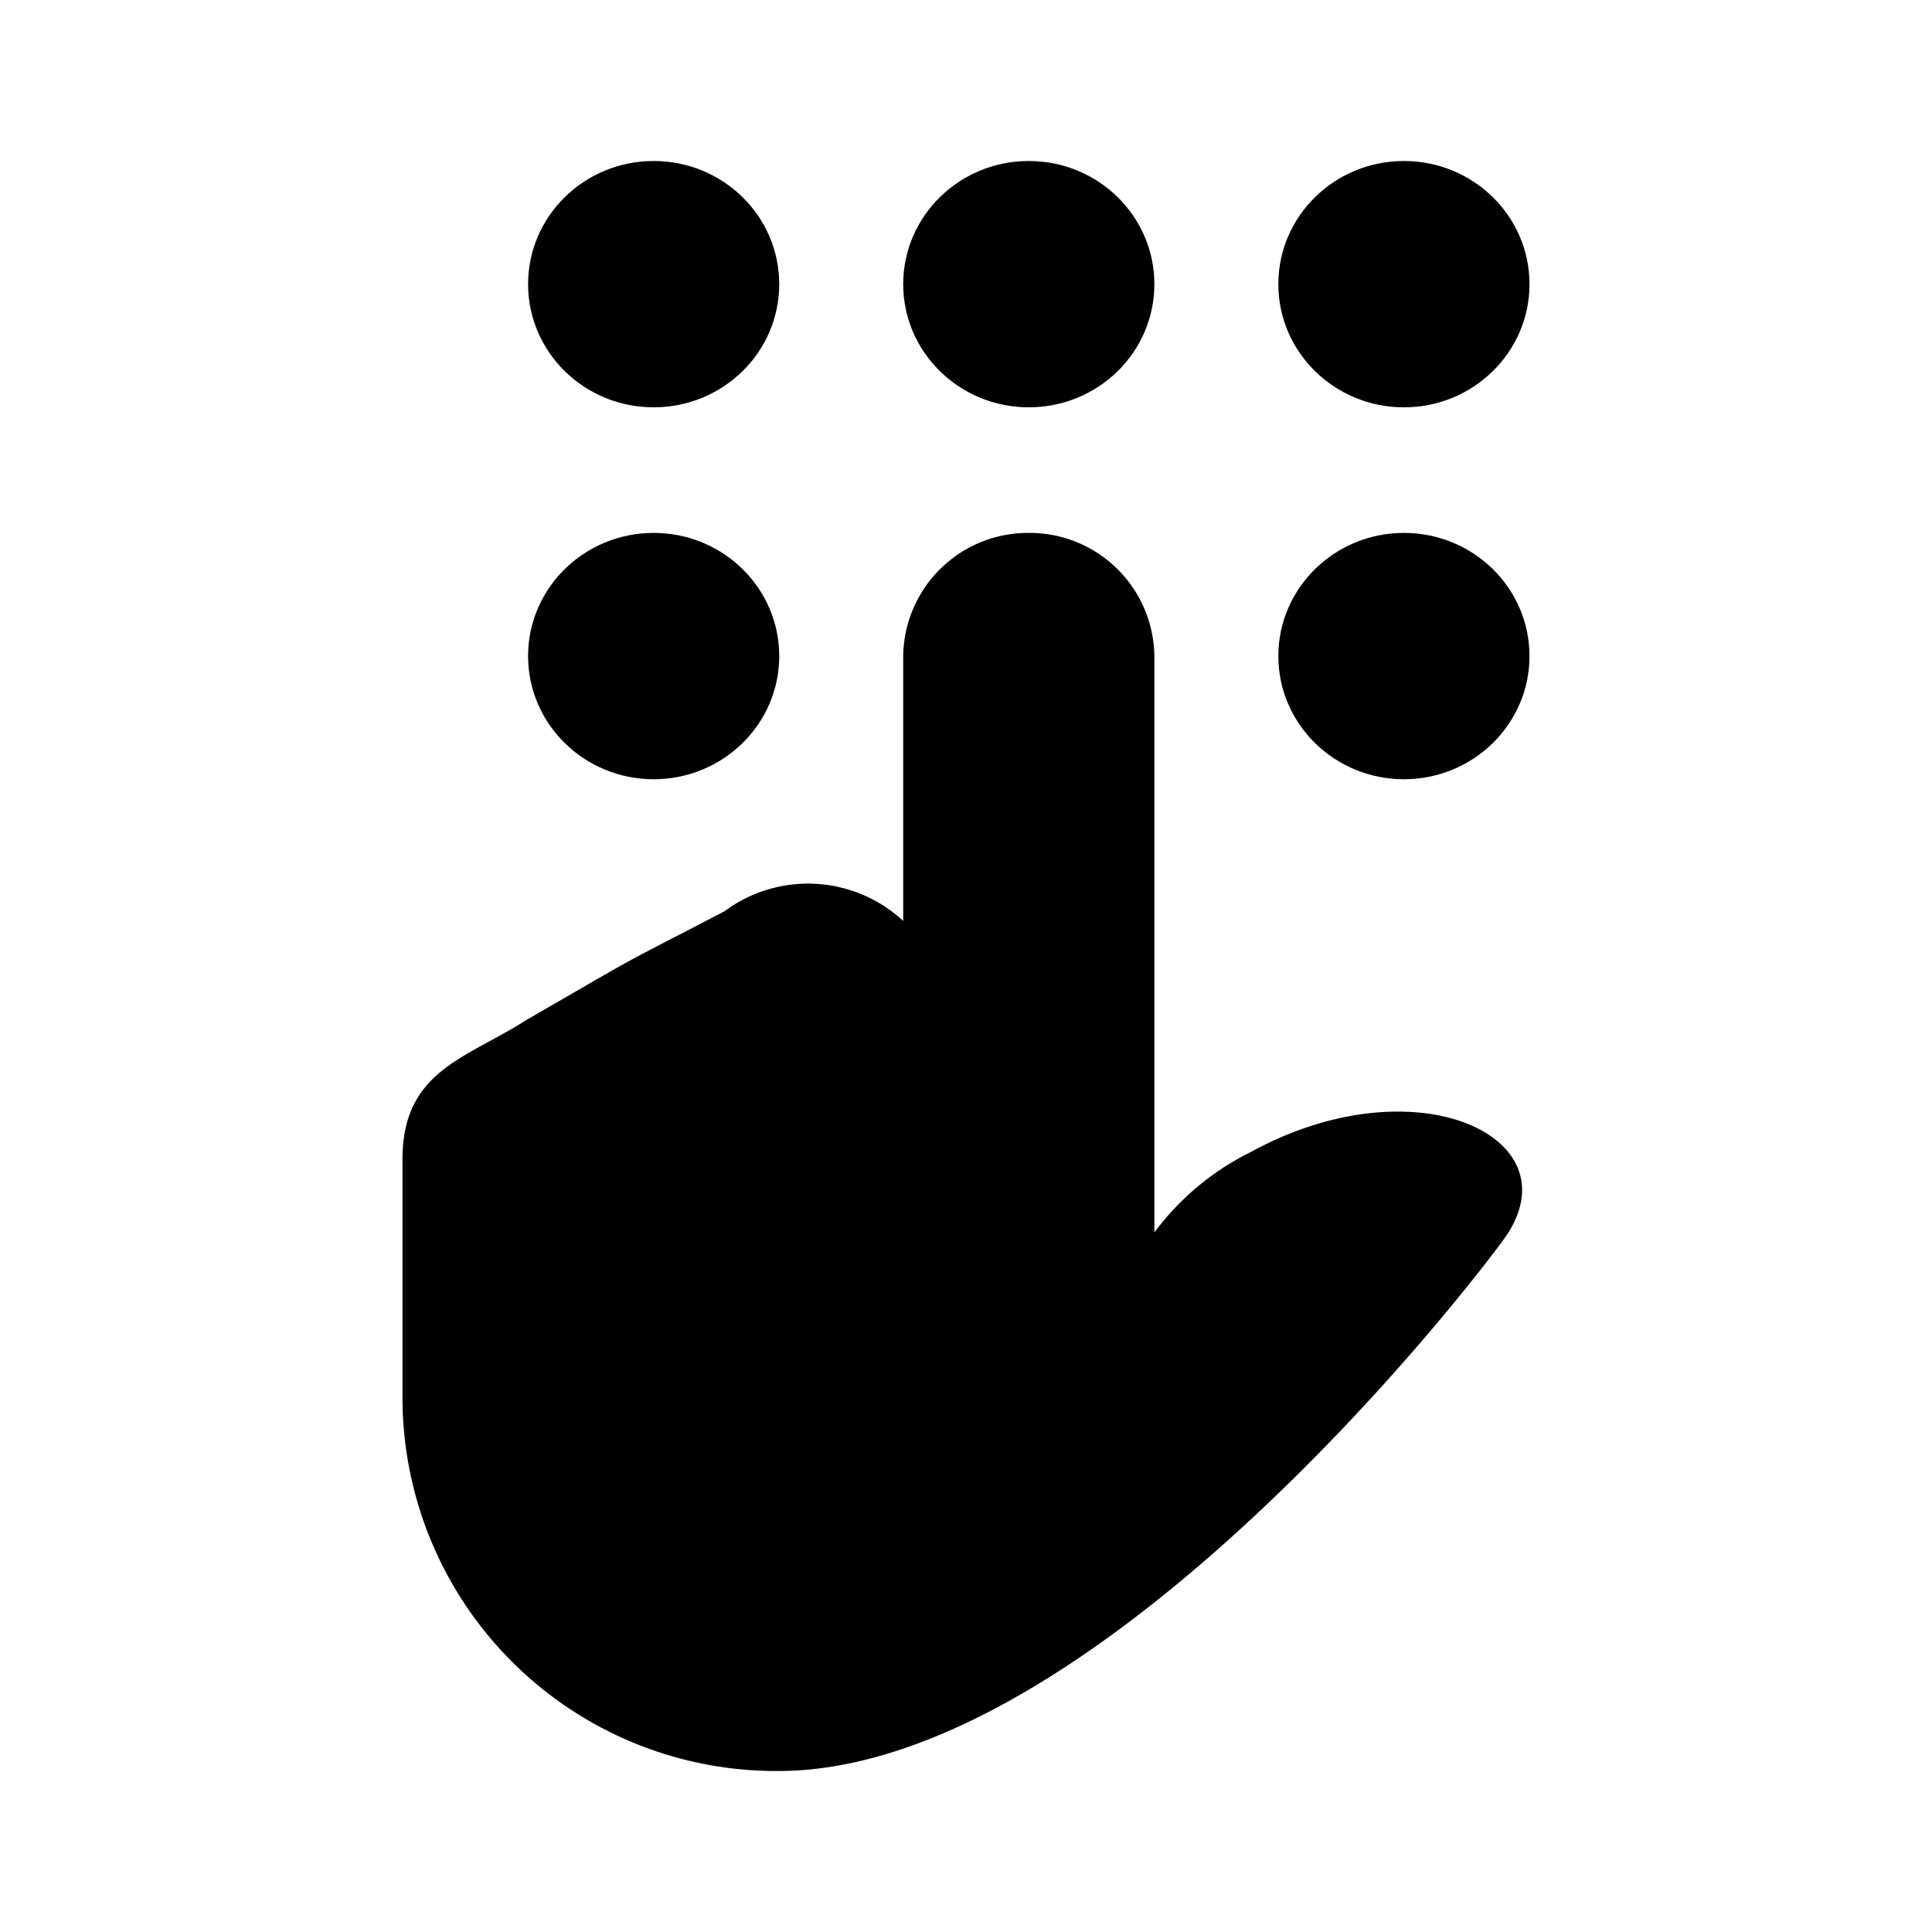 <svg id="Layer_2" data-name="Layer 2" xmlns="http://www.w3.org/2000/svg" viewBox="0 0 24 24"><defs><style>.cls-1{fill:none;}</style></defs><title>touch_pad</title><ellipse cx="8.12" cy="3.53" rx="1.56" ry="1.53"/><ellipse cx="12.78" cy="3.53" rx="1.56" ry="1.53"/><ellipse cx="17.44" cy="3.53" rx="1.56" ry="1.53"/><ellipse cx="17.44" cy="8.15" rx="1.56" ry="1.53"/><ellipse cx="8.12" cy="8.15" rx="1.56" ry="1.53"/><path d="M15.54,14.31a3.32,3.32,0,0,0-1.2,1V8.15a1.55,1.55,0,0,0-1.56-1.53h0a1.55,1.55,0,0,0-1.56,1.53v3.29A1.74,1.74,0,0,0,9,11.32c-1.46.76-.9.45-2.46,1.35C5.79,13.15,5,13.3,5,14.4v3A4.64,4.64,0,0,0,9.67,22c3.69,0,8.06-5.32,9-6.59S17.6,13.18,15.54,14.31Z"/><rect class="cls-1" width="24" height="24"/></svg>
